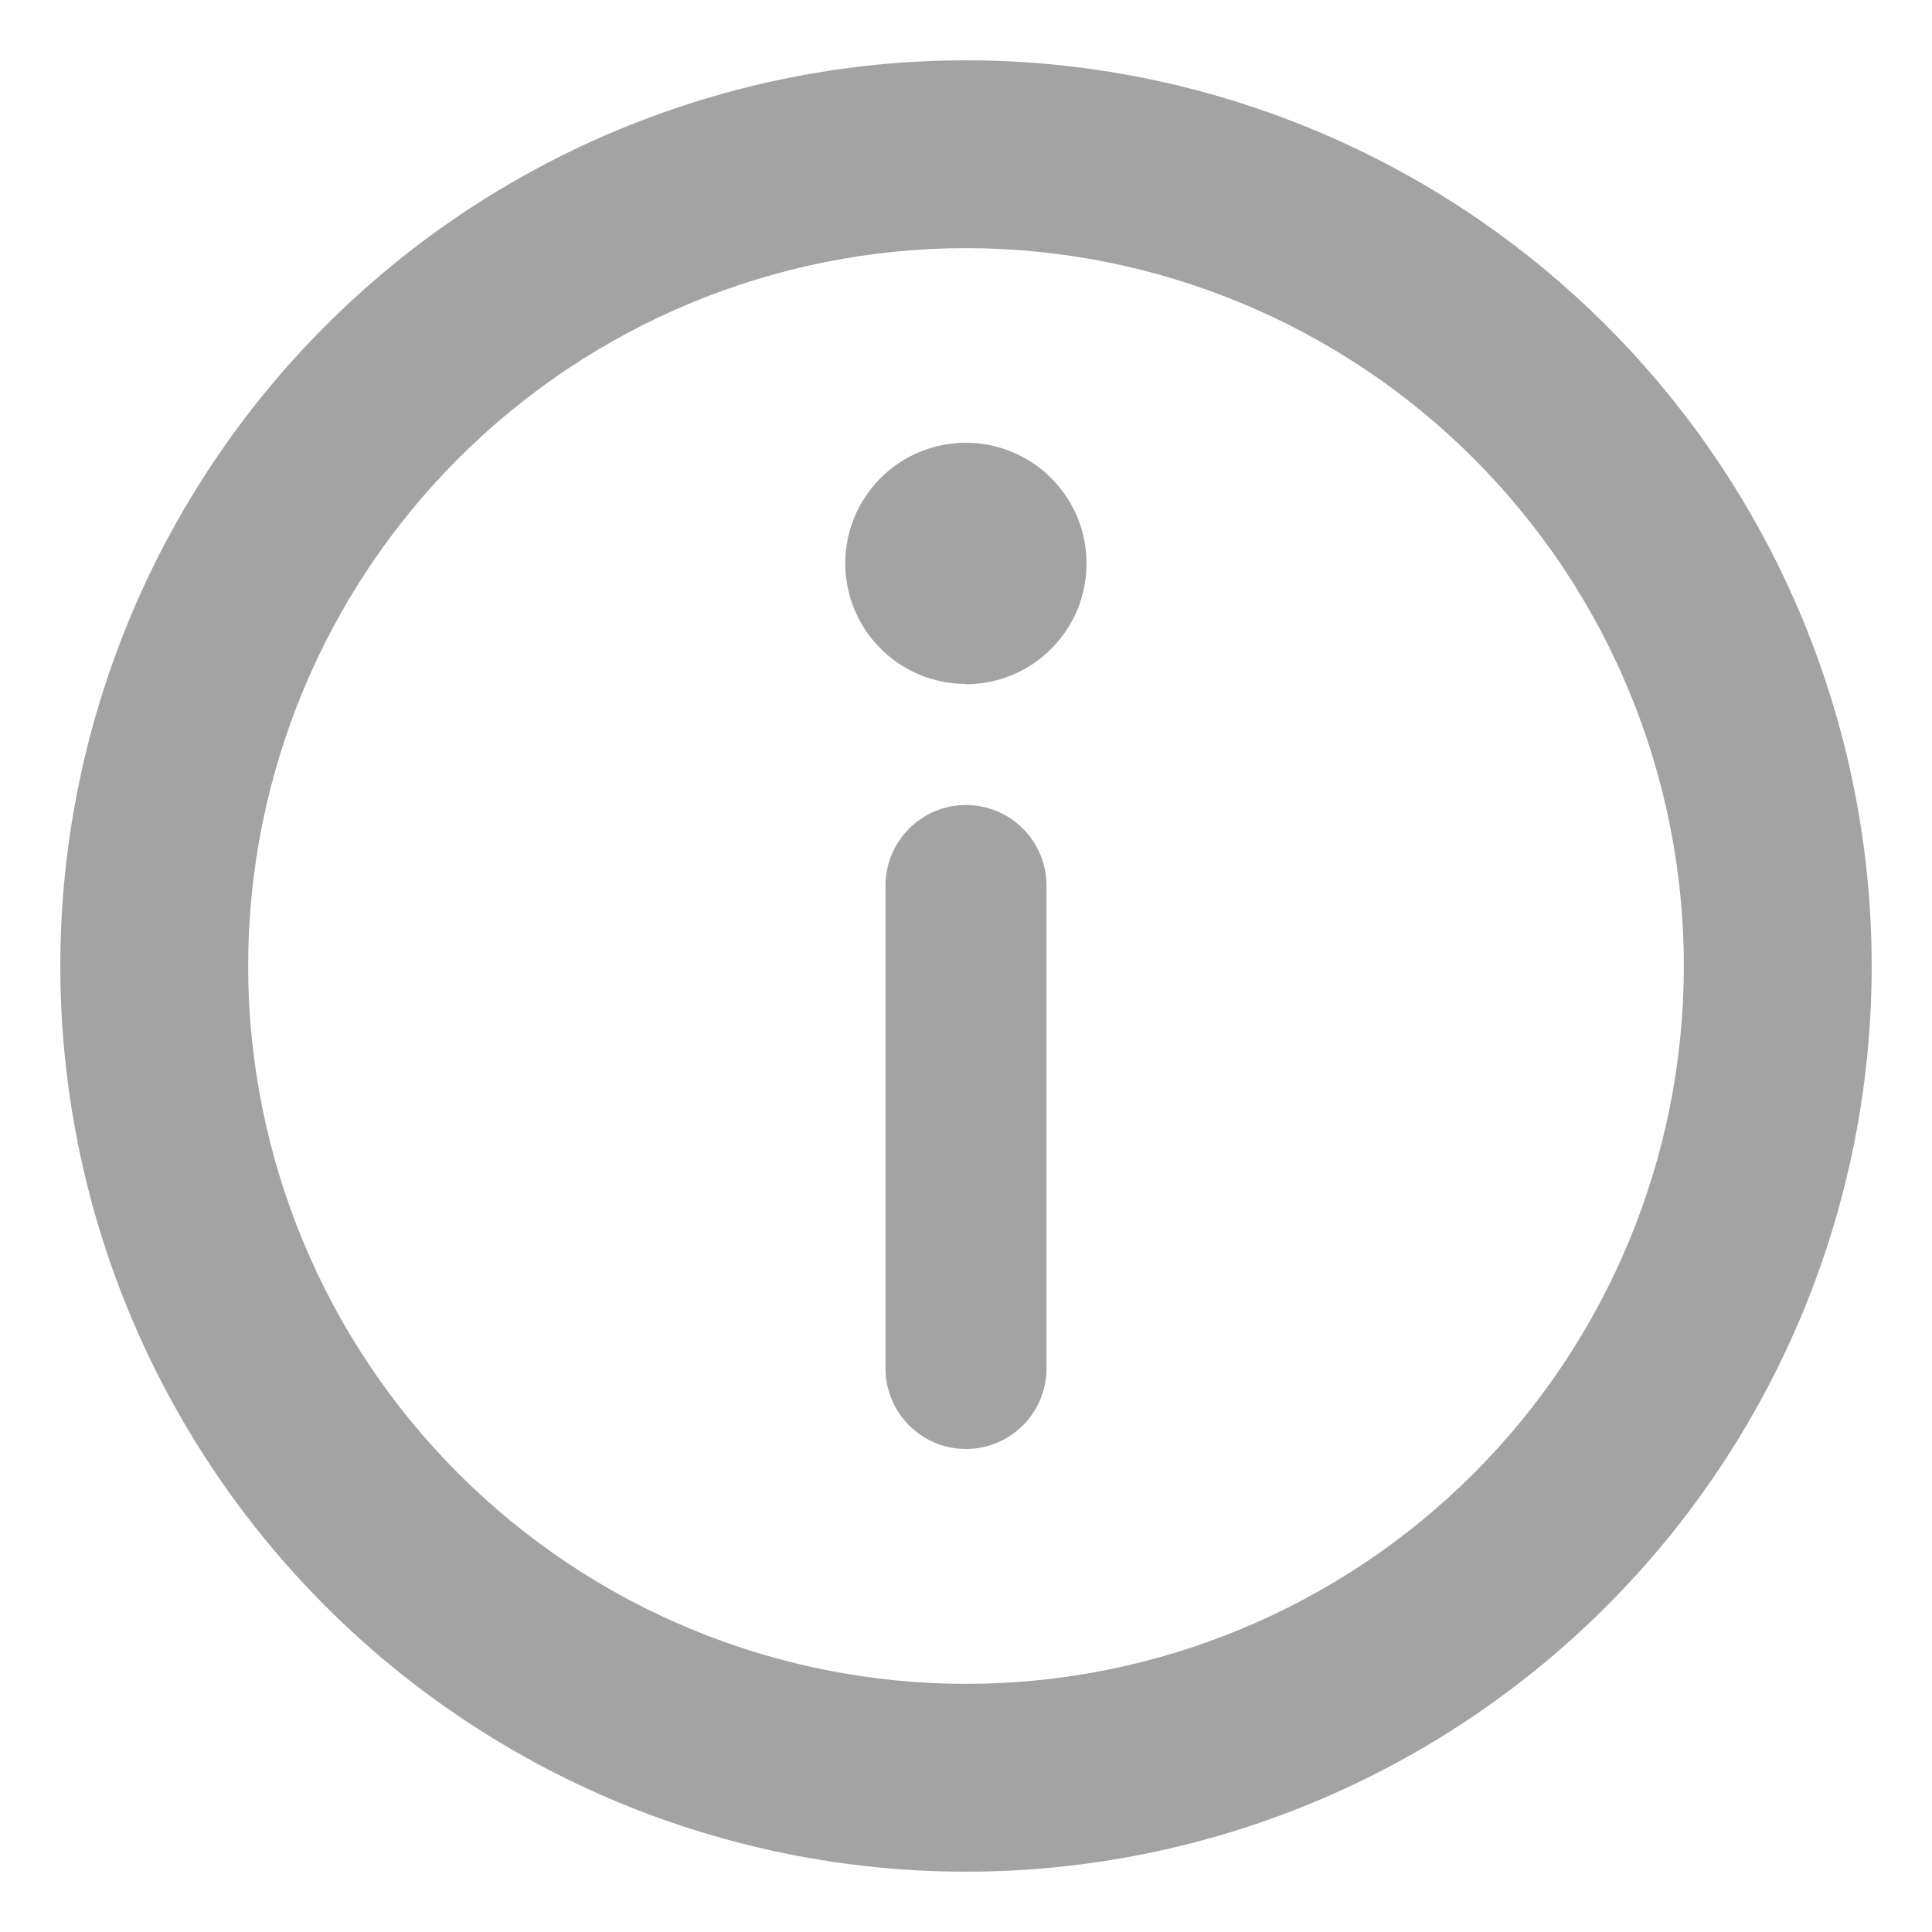 <svg width="18" height="18" viewBox="0 0 18 18" fill="none" xmlns="http://www.w3.org/2000/svg">
<path d="M9 7.5C9.199 7.5 9.39 7.579 9.53 7.72C9.671 7.86 9.75 8.051 9.75 8.25V12.75C9.75 12.949 9.671 13.14 9.53 13.28C9.39 13.421 9.199 13.5 9 13.5C8.801 13.5 8.61 13.421 8.47 13.28C8.329 13.14 8.25 12.949 8.25 12.75V8.25C8.25 8.051 8.329 7.86 8.47 7.72C8.61 7.579 8.801 7.5 9 7.5Z" fill="#A3A3A3"/>
<path d="M8.998 6.375C9.146 6.375 9.293 6.346 9.429 6.289C9.566 6.233 9.69 6.15 9.794 6.045C9.898 5.941 9.981 5.817 10.038 5.681C10.094 5.544 10.123 5.398 10.123 5.25C10.123 5.102 10.094 4.956 10.038 4.819C9.981 4.683 9.898 4.559 9.794 4.455C9.69 4.35 9.566 4.267 9.429 4.211C9.293 4.154 9.146 4.125 8.998 4.125C8.701 4.125 8.415 4.243 8.204 4.454C7.993 4.665 7.875 4.951 7.875 5.248C7.875 5.546 7.993 5.832 8.204 6.043C8.415 6.254 8.701 6.372 8.998 6.372V6.375Z" fill="#A3A3A3"/>
<path fill-rule="evenodd" clip-rule="evenodd" d="M9 0.562C7.892 0.562 6.795 0.781 5.771 1.205C4.747 1.629 3.817 2.25 3.034 3.034C2.25 3.817 1.629 4.747 1.205 5.771C0.781 6.795 0.562 7.892 0.562 9C0.562 11.238 1.451 13.384 3.034 14.966C4.616 16.549 6.762 17.438 9 17.438C11.238 17.438 13.384 16.549 14.966 14.966C16.549 13.384 17.438 11.238 17.438 9C17.438 7.892 17.219 6.795 16.795 5.771C16.371 4.747 15.75 3.817 14.966 3.034C14.183 2.25 13.253 1.629 12.229 1.205C11.205 0.781 10.108 0.562 9 0.562ZM4.271 4.271C5.525 3.017 7.226 2.312 9 2.312C10.774 2.312 12.475 3.017 13.729 4.271C14.983 5.525 15.688 7.226 15.688 9C15.688 10.774 14.983 12.475 13.729 13.729C12.475 14.983 10.774 15.688 9 15.688C7.226 15.688 5.525 14.983 4.271 13.729C3.017 12.475 2.312 10.774 2.312 9C2.312 7.226 3.017 5.525 4.271 4.271Z" fill="#A3A3A3"/>
</svg>

